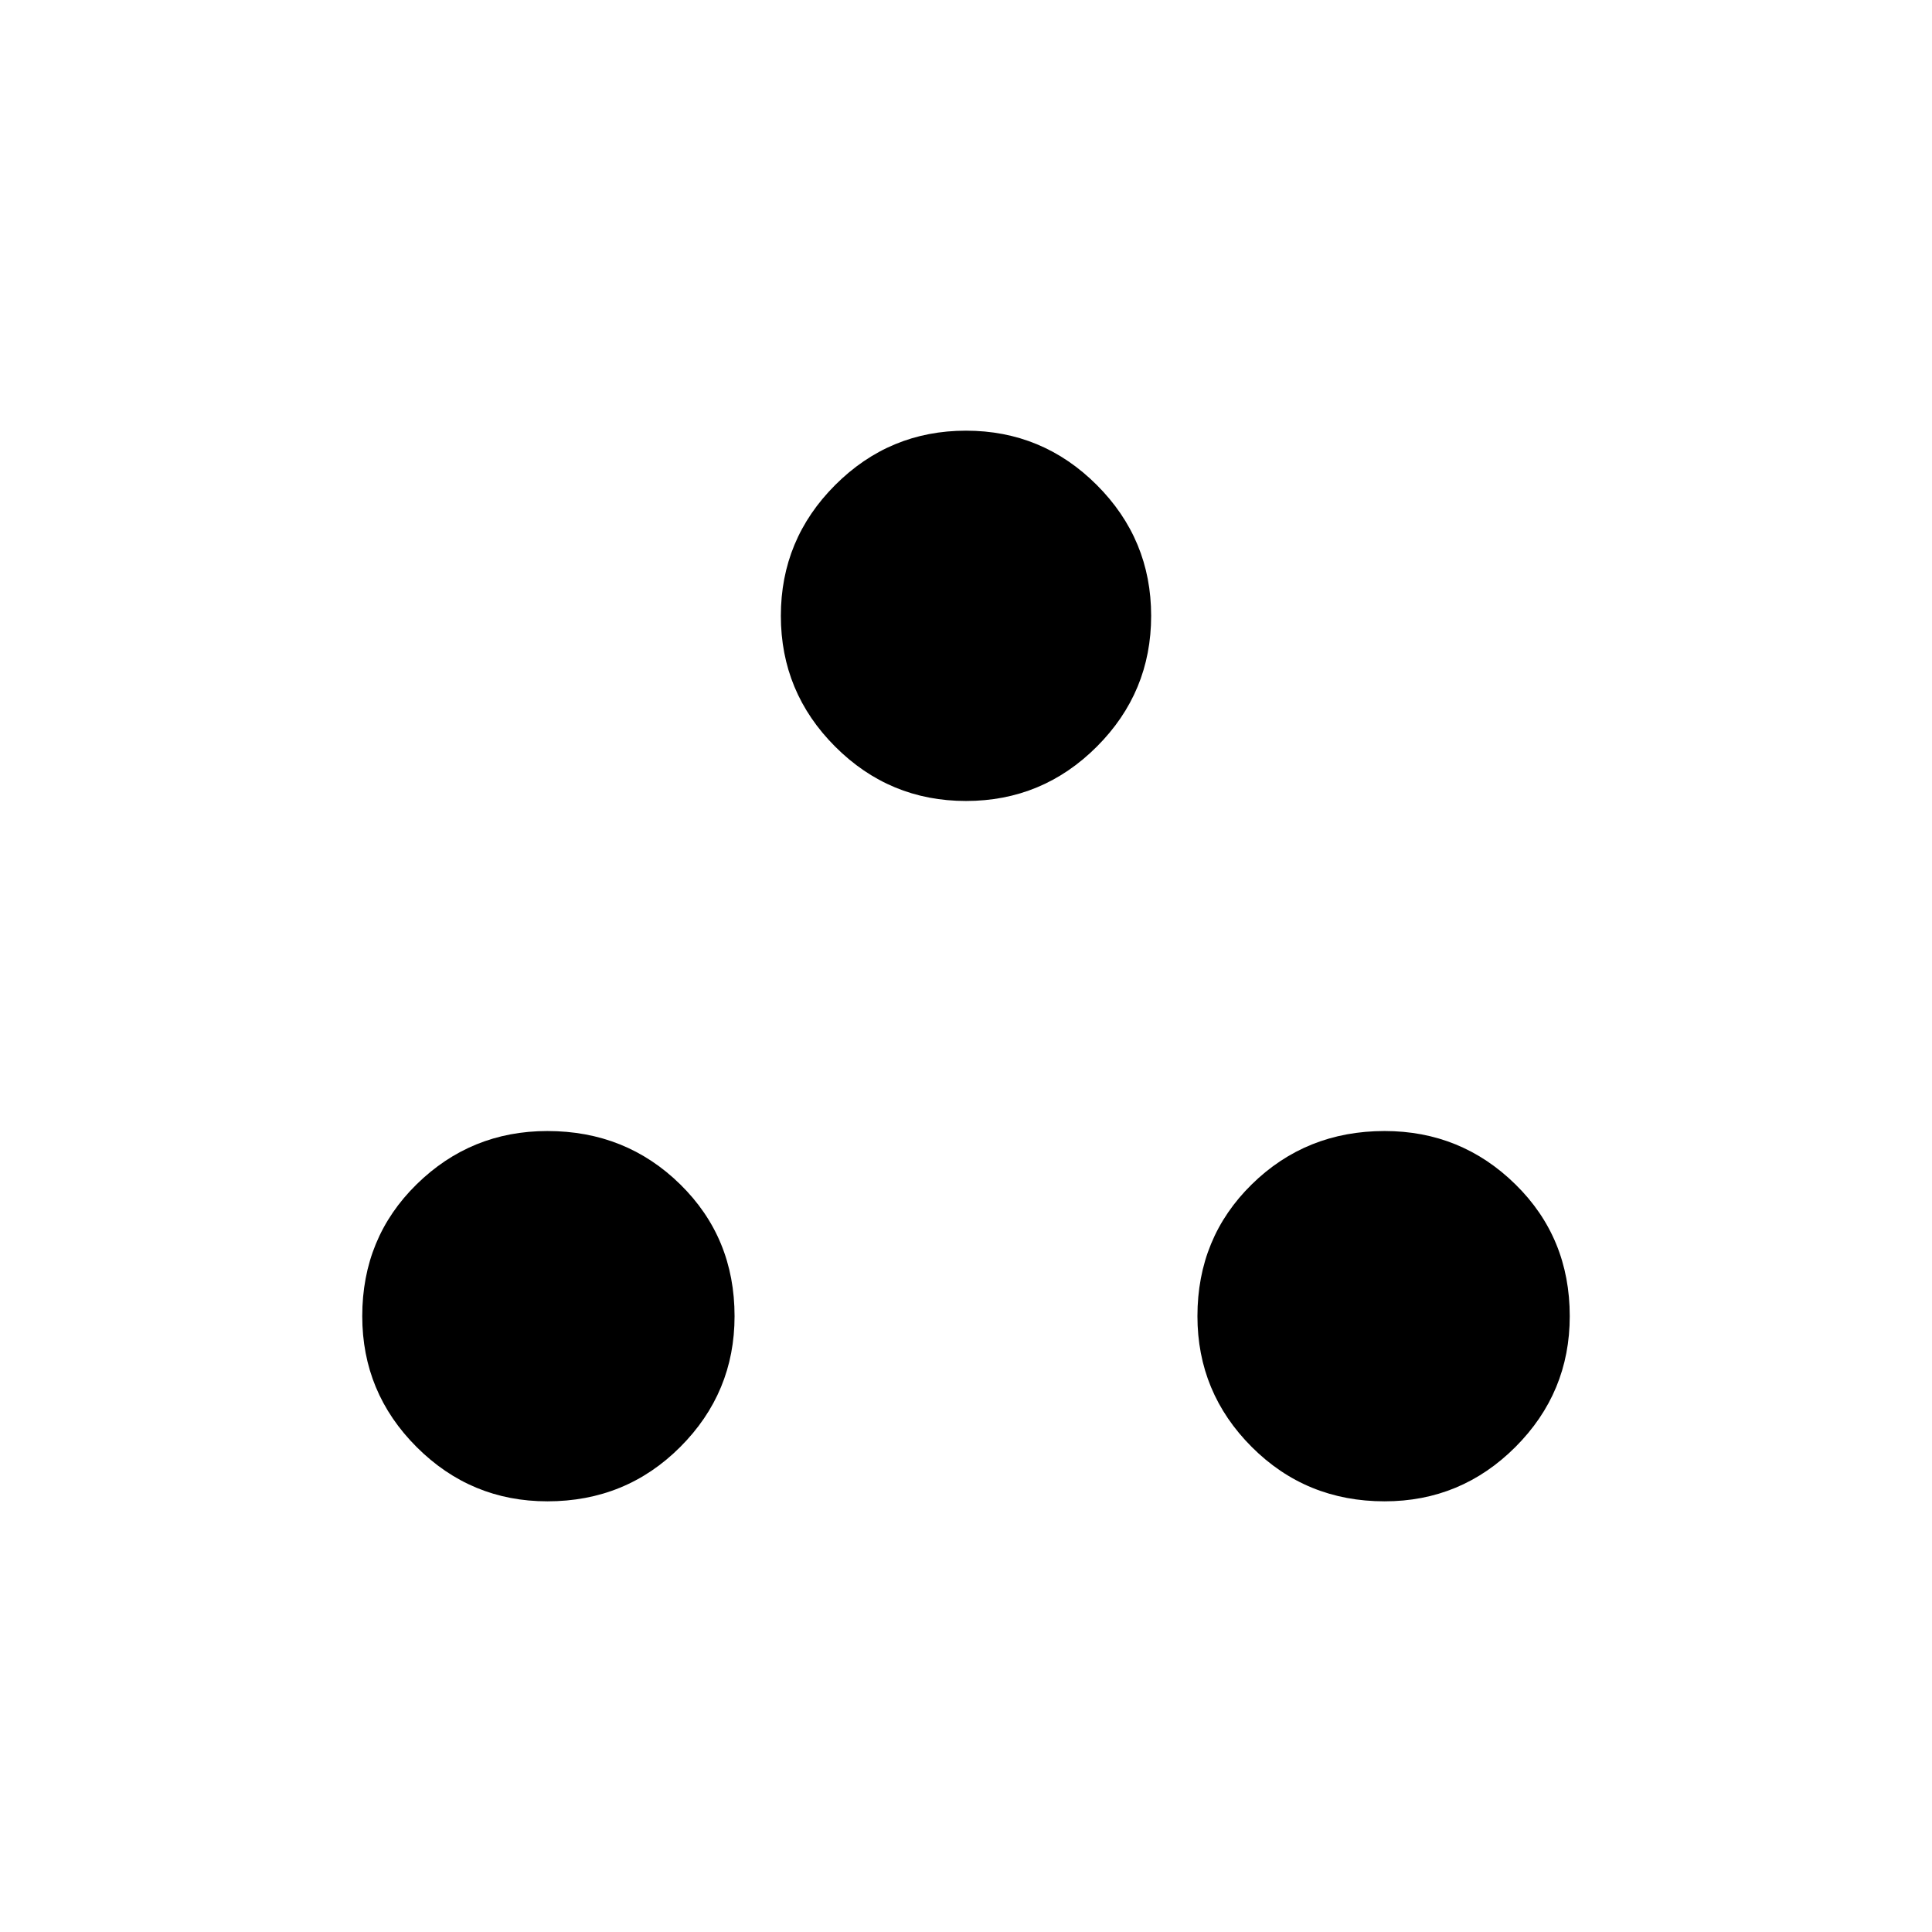 <svg xmlns="http://www.w3.org/2000/svg" width="48" height="48" viewBox="0 0 48 48"><path d="M13.6 37.3q-1.9 0-3.25-1.35T9 32.7q0-1.95 1.35-3.275T13.6 28.1q1.95 0 3.3 1.325 1.35 1.325 1.35 3.275 0 1.9-1.35 3.25t-3.3 1.35Zm20.8 0q-1.95 0-3.3-1.35-1.35-1.35-1.35-3.25 0-1.95 1.35-3.275t3.3-1.325q1.9 0 3.25 1.325T39 32.7q0 1.9-1.35 3.25T34.4 37.3ZM24 19.9q-1.9 0-3.25-1.35T19.4 15.3q0-1.9 1.35-3.25T24 10.7q1.9 0 3.25 1.35t1.35 3.25q0 1.9-1.35 3.25T24 19.9Z"/></svg>